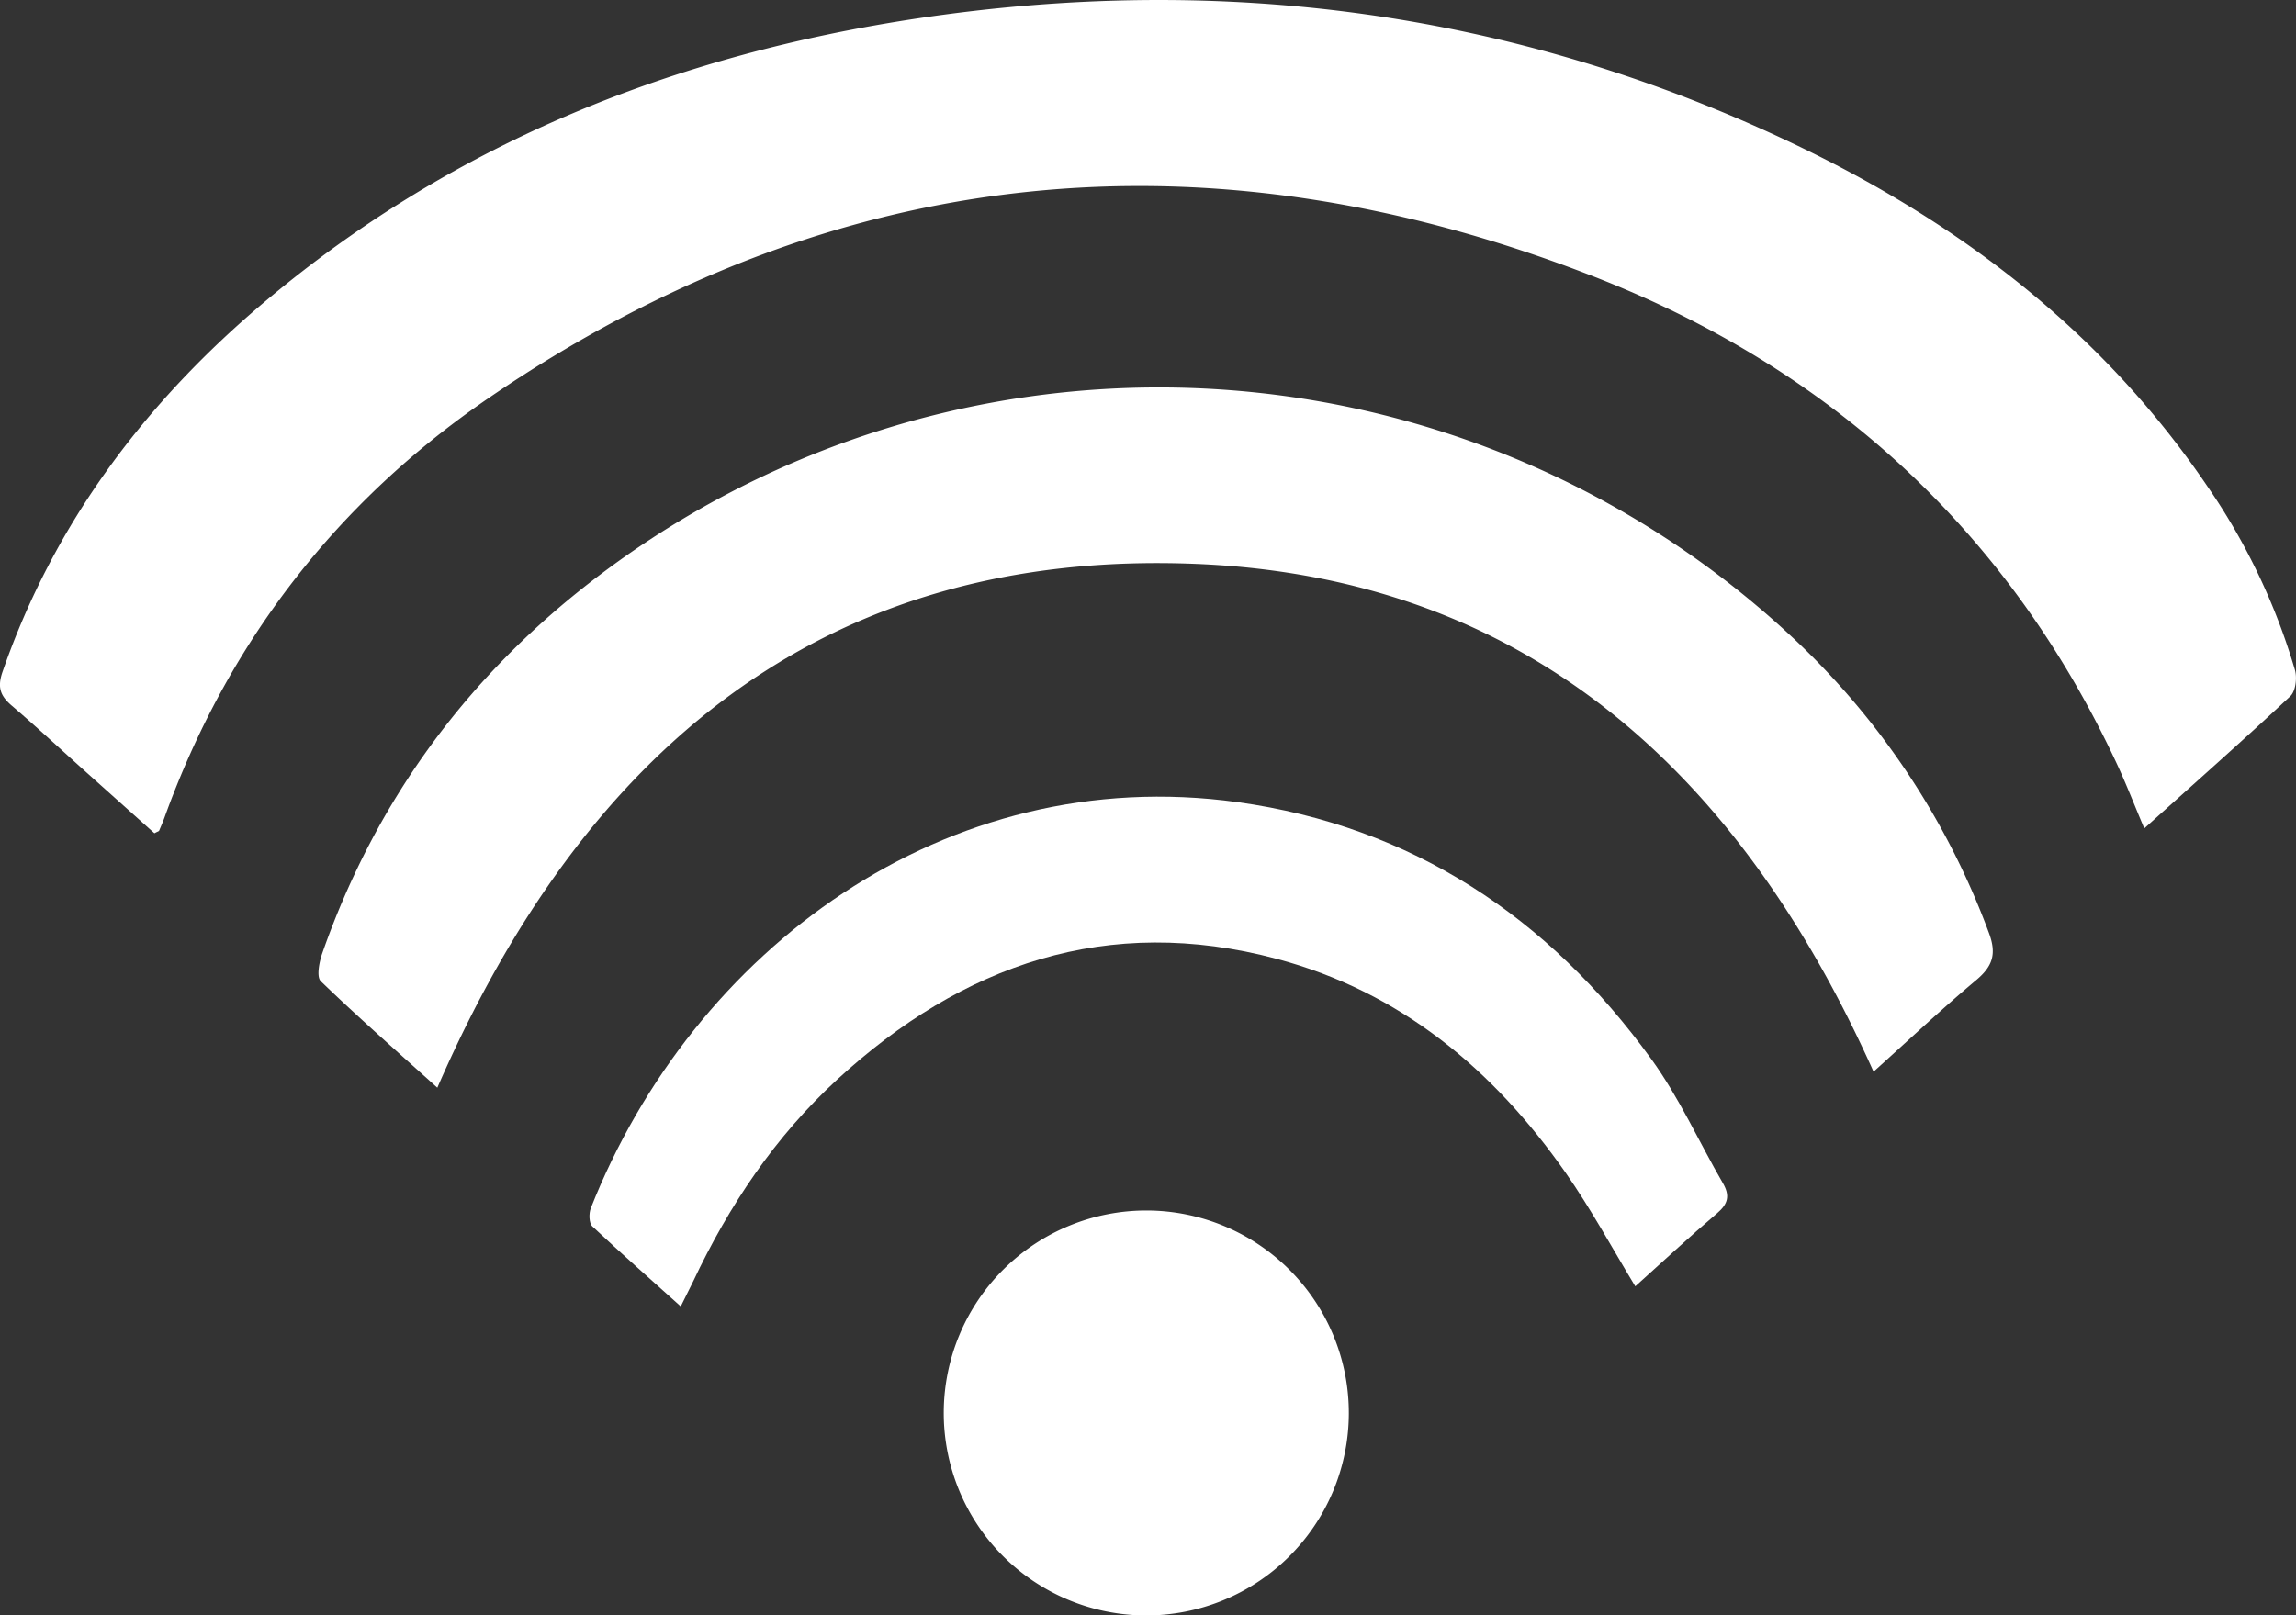 <svg id="AnotherWifi_Image" data-name="AnotherWifi Image" xmlns="http://www.w3.org/2000/svg" viewBox="0 0 487.47 343.08"><rect x="0" y="0" width="487.47" height="343.08" fill="#333333" stroke="none"/><defs><style>.cls-1{fill:#fff;}</style></defs><title>AnotherWifiAi02White</title><path class="cls-1" d="M455.27,175.93c-2.17-5.12-3.89-9.59-5.92-13.92-23-49.18-60.59-83.56-110.55-103.12-82.37-32.24-161.47-24.64-235,25.61-32.29,22.06-55.46,52-68.87,89.14-.34.93-.74,1.85-1.13,2.76,0,.12-.27.16-1,.56l-14.19-12.7c-5.34-4.78-10.58-9.67-16-14.31-2.47-2.09-3.23-3.87-2.08-7.23,11-31.75,30.51-57.51,56-78.9C96.69,30.08,143.64,11.56,195.06,3.87c64.11-9.58,126-1.56,184.77,26.2,35.7,16.85,66.38,40.1,88.81,73.17a136.45,136.45,0,0,1,18.62,39.06c.48,1.67.14,4.52-1,5.57C476.29,157.19,466.06,166.23,455.27,175.93Z" transform="translate(-0.01 0)"/><path class="cls-1" d="M397.79,227.6C369.47,164.41,324.51,122.67,254,119.76,174.38,116.48,123.76,160,92.86,231c-8.22-7.41-16.66-14.82-24.74-22.61-.95-.91-.34-4.07.3-5.91,11.55-33.05,31.69-60,59.57-80.86a196.91,196.91,0,0,1,251.19,12.46,163.32,163.32,0,0,1,43.09,64c1.71,4.56.8,7.17-2.77,10.14C412.12,214.41,405.12,221,397.79,227.6Z" transform="translate(-0.01 0)"/><path class="cls-1" d="M144.54,277.45c-6.54-5.88-12.76-11.36-18.77-17-.72-.68-.77-2.76-.32-3.88,21.66-54.77,75.29-94.8,137.28-86.22,37.12,5.14,66.11,24.49,87.88,54.58,5.91,8.16,10.1,17.55,15.18,26.32,1.53,2.63,1.15,4.4-1.21,6.41-5.94,5.06-11.66,10.38-17.38,15.52-5-8.28-9.46-16.5-14.77-24.1-15.35-21.95-35.11-38.46-61.37-45.45-35.89-9.55-66.67,1.15-93.33,25.66-13.16,12.1-22.95,26.74-30.56,42.86C146.38,273.7,145.6,275.28,144.54,277.45Z" transform="translate(-0.01 0)"/><path class="cls-1" d="M286.38,300.32a43,43,0,1,1-42.76-43.24h.12A43,43,0,0,1,286.38,300.32Z" transform="translate(-0.01 0)"/></svg>